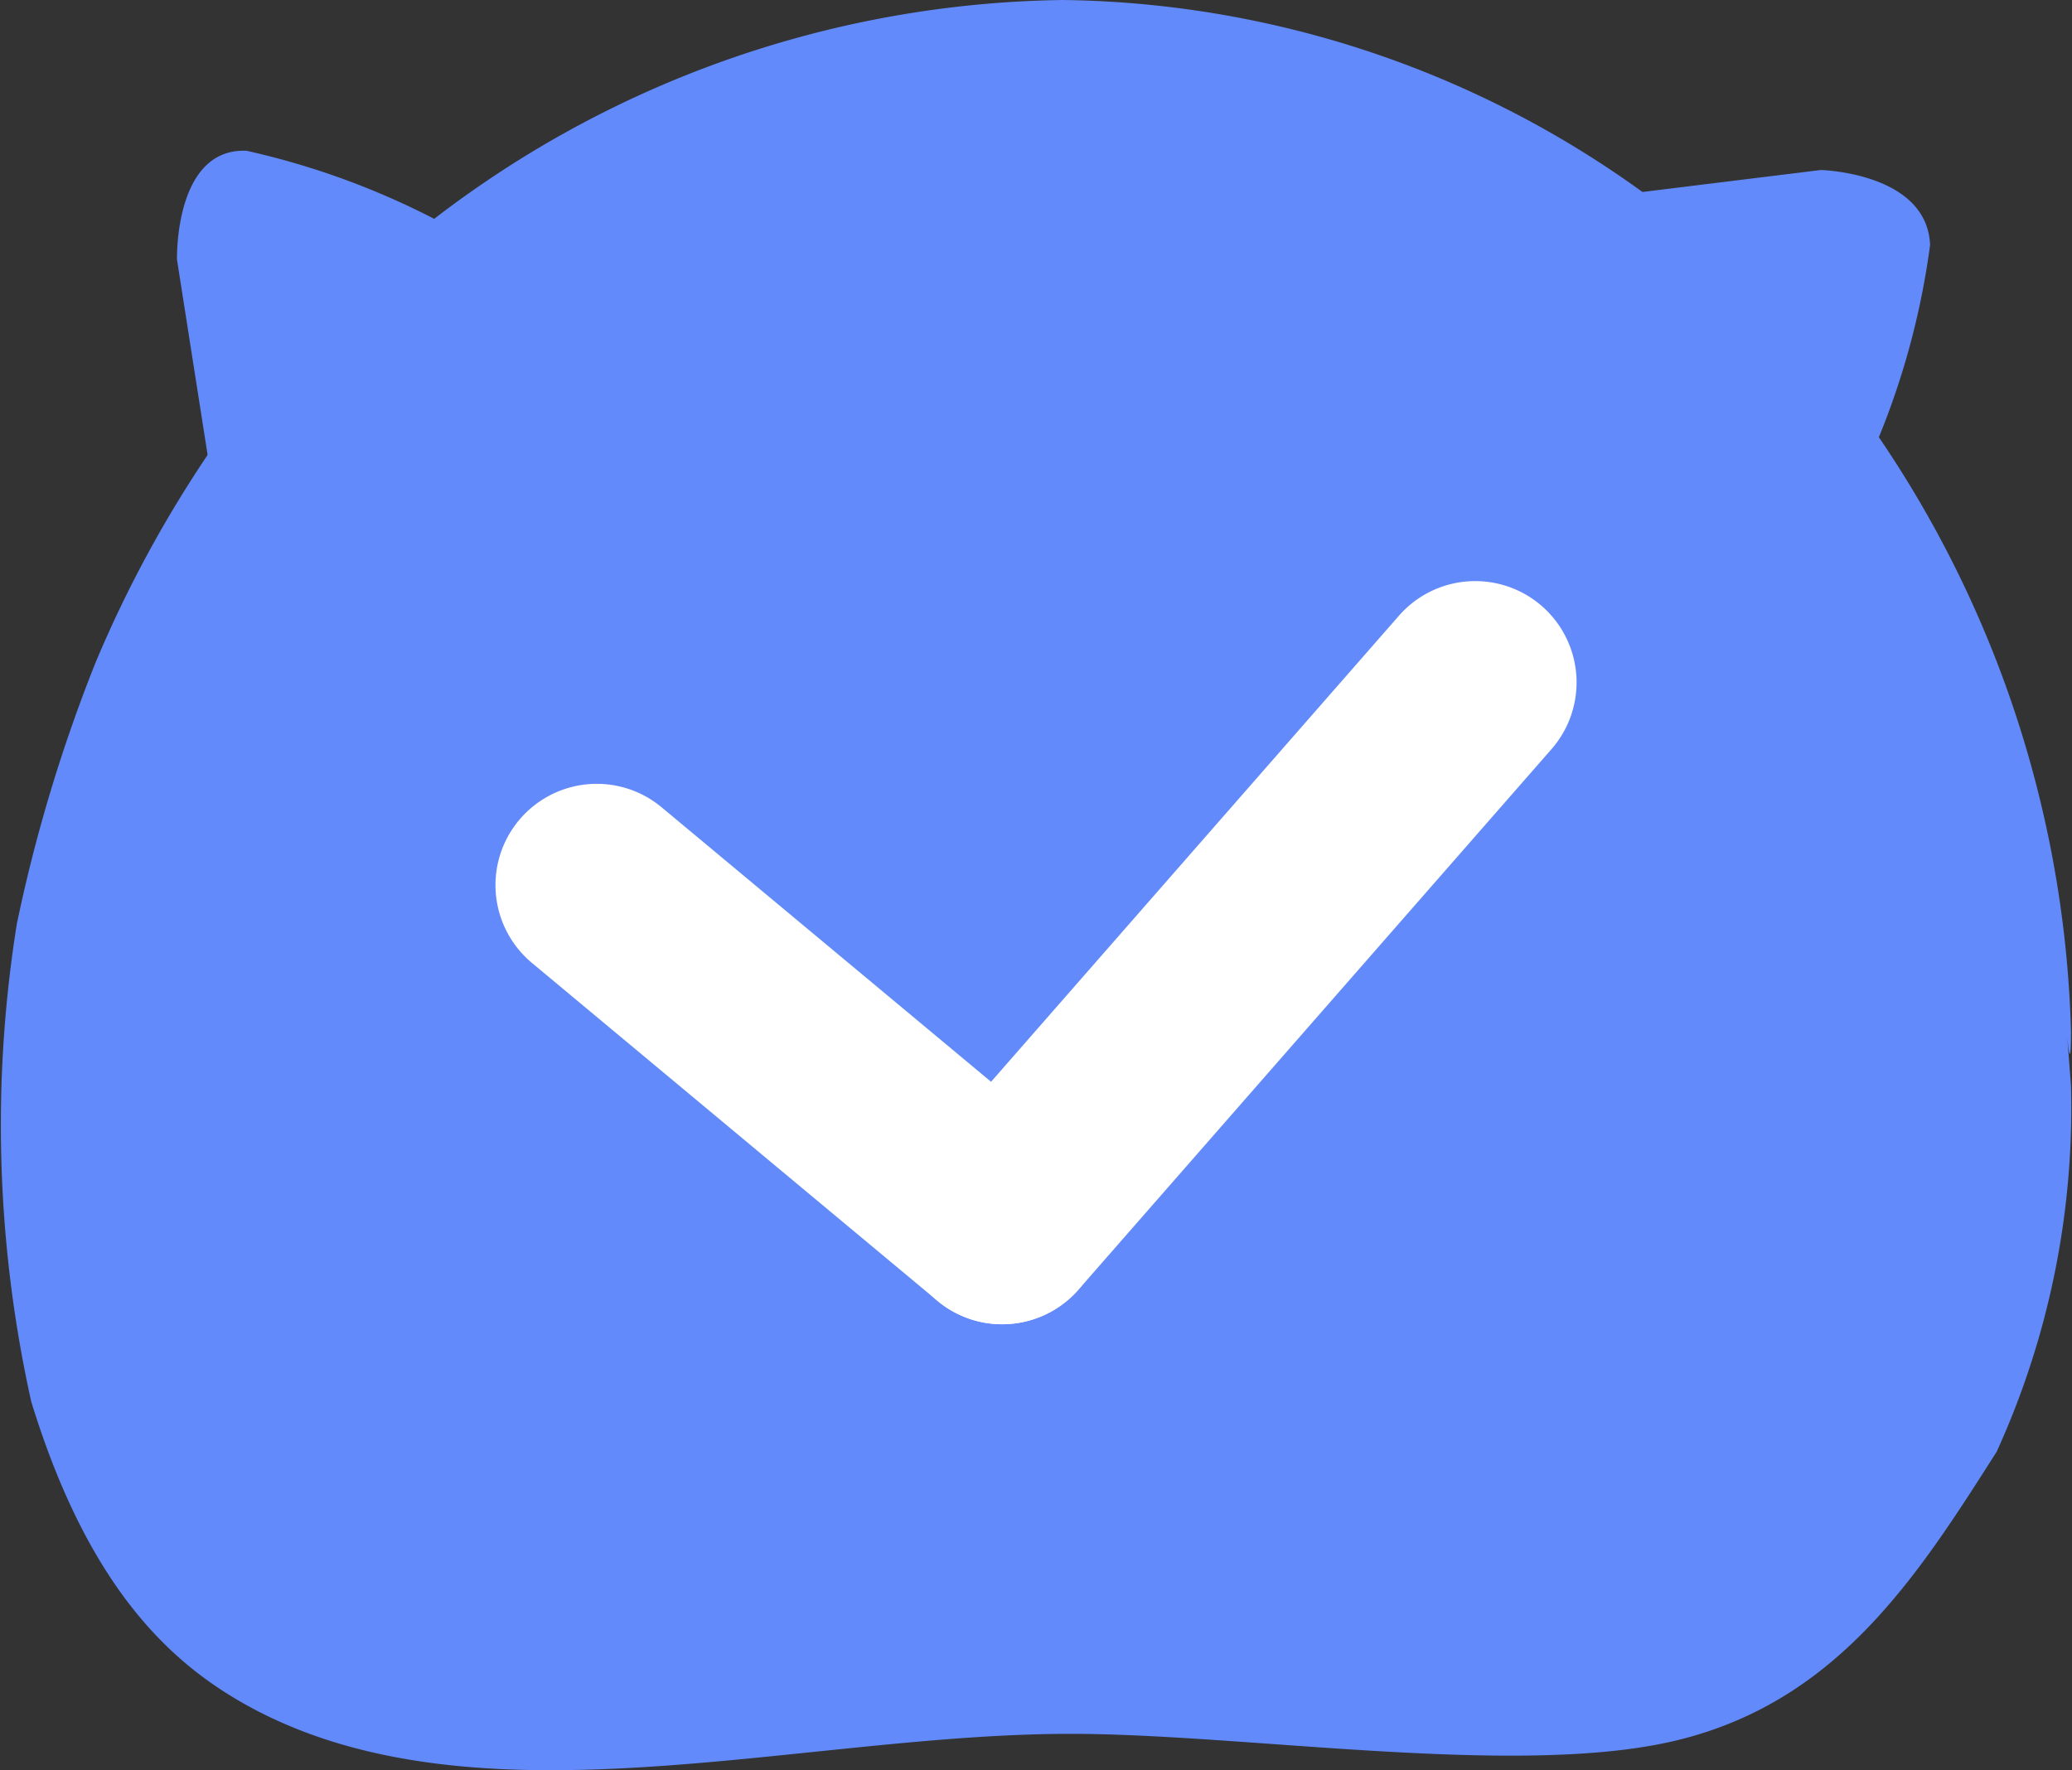 <svg xmlns="http://www.w3.org/2000/svg" width="30.665" height="26.203" viewBox="0 0 30.665 26.203">
  <rect x="0" y="0" width="30.665" height="26.203" fill="#333333" stroke="none"/>
  <g id="グループ_470" data-name="グループ 470" transform="translate(1117 -1316)">
    <g id="グループ_468" data-name="グループ 468" transform="translate(-2013.886 1933)">
      <path id="パス_20" data-name="パス 20" d="M4.62,0a14.935,14.935,0,0,1,10.5,4.506A16.421,16.421,0,0,1,19.536,15.26c0,1.131-.142-1.093,0,.815a12.269,12.269,0,0,1-1.1,5.414c-1.183,1.86-2.385,3.757-4.855,4.3-2.329.511-6.288-.124-8.85-.124-3.965,0-8.634,1.409-12.022-.332-1.158-.6-2.467-1.673-3.361-4.587a18.878,18.878,0,0,1-.213-7.07A23.2,23.2,0,0,1-9.7,9.808,17.861,17.861,0,0,1-8.012,6.691a16.146,16.146,0,0,1,1.594-1.9A15.588,15.588,0,0,1,4.62,0Z" transform="translate(908 -617)" fill="#628afa"/>
      <path id="パス_21" data-name="パス 21" d="M4.116.387A11.526,11.526,0,0,1,5.184,3.75L0,2.247,2.155.372S3.48-.475,4.116.387Z" transform="translate(922.255 -615.997) rotate(34)" fill="#628afa"/>
      <path id="パス_22" data-name="パス 22" d="M4.141.334A11.526,11.526,0,0,1,5.209,3.7L0,3.028,2.24.549S3.5-.528,4.141.334Z" transform="matrix(0.629, -0.777, 0.777, 0.629, 897.67, -611.761)" fill="#628afa"/>
    </g>
    <g id="グループ_469" data-name="グループ 469" transform="translate(-1500.668 45.602)">
      <path id="線_8" data-name="線 8" d="M6,6.5a1.494,1.494,0,0,1-.959-.348l-6-5A1.5,1.5,0,0,1-1.152-.96,1.5,1.5,0,0,1,.96-1.152l6,5A1.5,1.5,0,0,1,6,6.5Z" transform="translate(392.5 1283.5)" fill="#fff"/>
      <path id="線_9" data-name="線 9" d="M0,9.5a1.494,1.494,0,0,1-.987-.371,1.5,1.5,0,0,1-.141-2.117l7-8a1.5,1.5,0,0,1,2.117-.141A1.5,1.5,0,0,1,8.129.988l-7,8A1.5,1.5,0,0,1,0,9.5Z" transform="translate(398.5 1280.5)" fill="#fff"/>
    </g>
  </g>
</svg>
